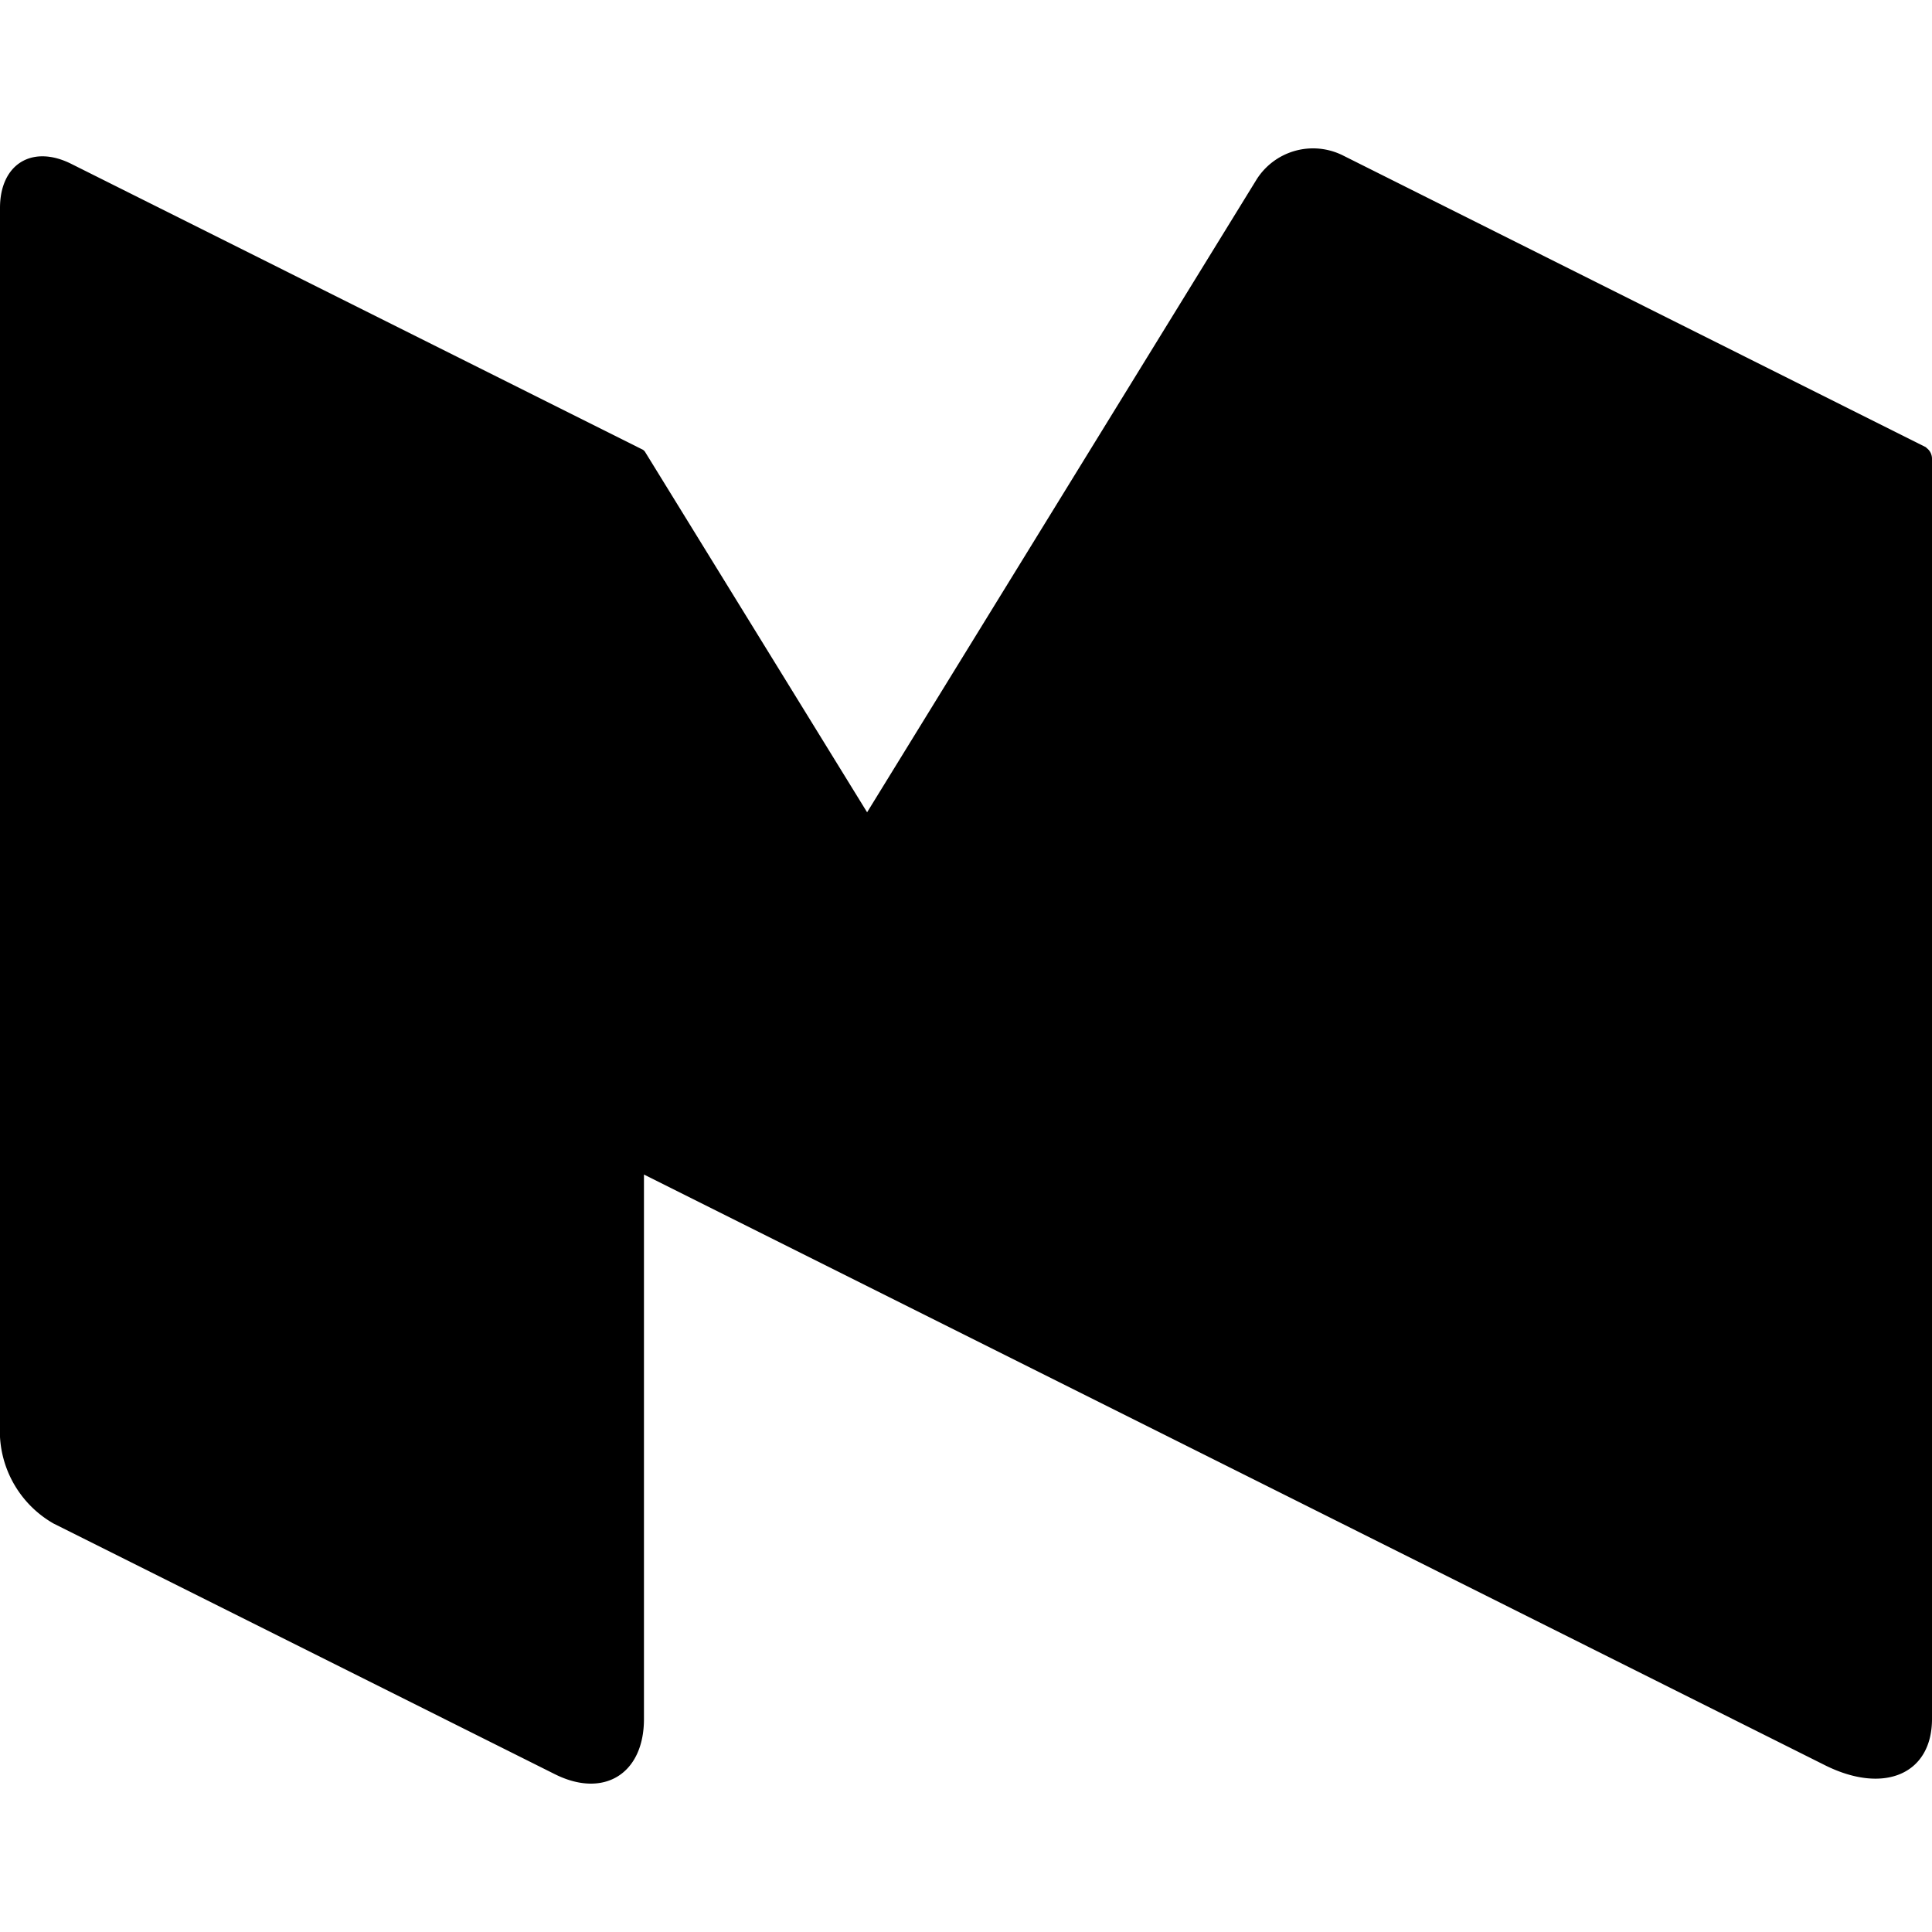 <svg viewBox="0 0 16 16" xmlns="http://www.w3.org/2000/svg" fill-rule="evenodd" clip-rule="evenodd" stroke-linejoin="round" stroke-miterlimit="1.414"><path d="M5.333 14.236c0 .454-.332.66-.738.457L.443 12.617A.883.883 0 0 1 0 11.9V1.722c0-.363.266-.527.59-.365L5.315 3.72a.06.06 0 0 1 .03.027l1.836 2.98 3.227-5.243a.553.553 0 0 1 .685-.21l.018.008L15.942 3.7c.005.002.01.005.013.01A.11.11 0 0 1 16 3.8v10.436c0 .456-.397.627-.886.383l-4.447-2.225-5.334-2.667v4.508z"/></svg>